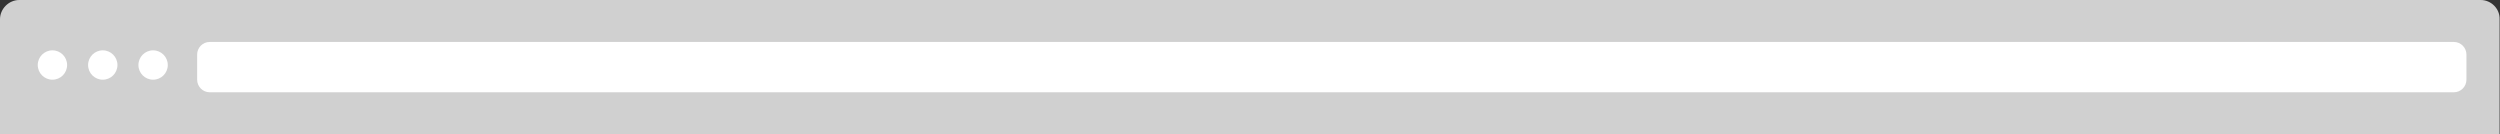 <?xml version="1.0" encoding="utf-8"?>
<!-- Generator: Adobe Illustrator 21.0.2, SVG Export Plug-In . SVG Version: 6.00 Build 0)  -->
<svg version="1.1" id="Layer_1" xmlns="http://www.w3.org/2000/svg" xmlns:xlink="http://www.w3.org/1999/xlink" x="0px" y="0px"
	 viewBox="0 0 596 32" style="enable-background:new 0 0 596 32;" xml:space="preserve">
<rect x="0" y="0" width="596" height="32" fill="#333333" stroke="none"/>
<style type="text/css">
	.st0{fill:#D0D0D0;}
	.st1{fill:#FFFFFF;}
</style>
<path class="st0" d="M591.4,0H4.6C2.1,0,0,2.1,0,4.6V19v8.4V32h4.6h586.7h4.6v-4.6V19V4.6C596,2.1,593.9,0,591.4,0z"/>
<circle class="st1" cx="24.5" cy="15.5" r="3.5"/>
<circle class="st1" cx="12.5" cy="15.5" r="3.5"/>
<circle class="st1" cx="36.5" cy="15.5" r="3.5"/>
<path class="st1" d="M585,22H50c-1.7,0-3-1.4-3-3v-6c0-1.6,1.3-3,3-3h535c1.7,0,3,1.4,3,3v6C588,20.6,586.7,22,585,22z"/>
</svg>
